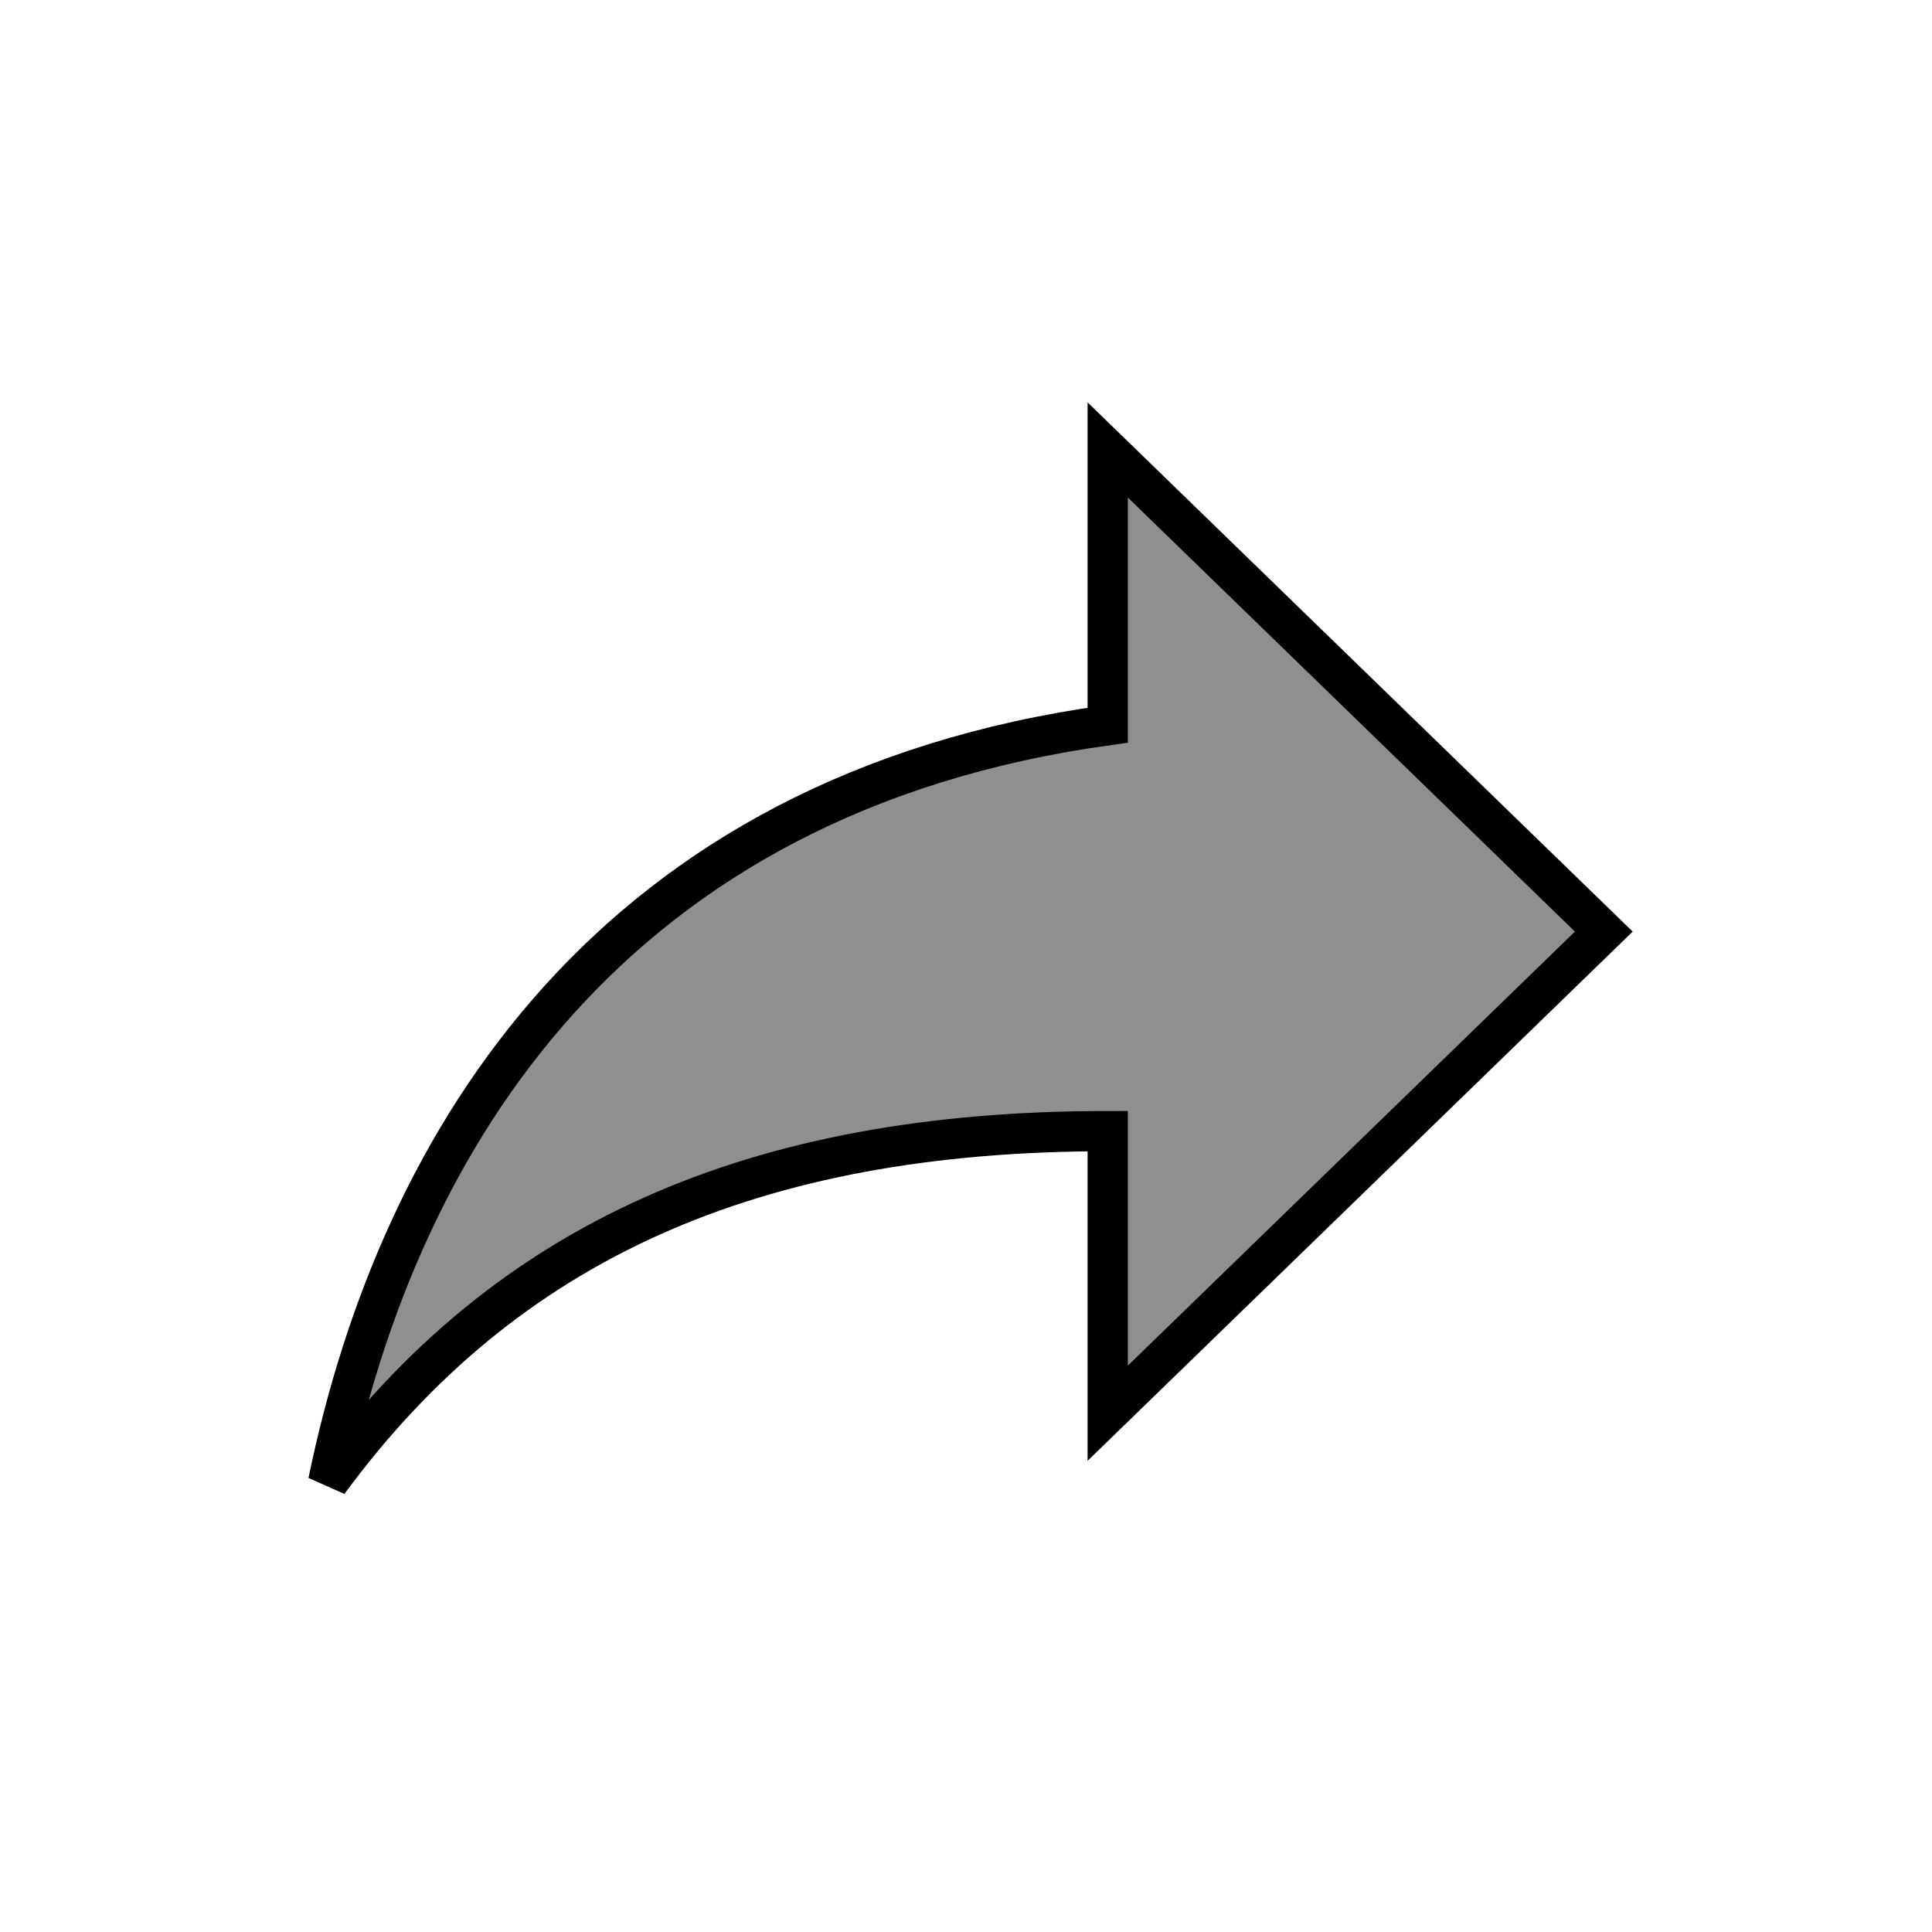 <svg width="48" height="48" xmlns="http://www.w3.org/2000/svg">

 <g>
  <title>background</title>
  <rect fill="none" id="canvas_background" height="402" width="582" y="-1" x="-1"/>
 </g>
 <g>
  <title>Layer 1</title>
  <path fill="#8f8f8f" stroke="null" id="svg_1" d="m27.521,18.017l0,-6.838l12.325,11.966l-12.325,11.966l0,-7.009c-8.803,0 -14.966,2.735 -19.367,8.718c1.761,-8.547 7.043,-17.094 19.367,-18.803z"/>
 </g>
</svg>